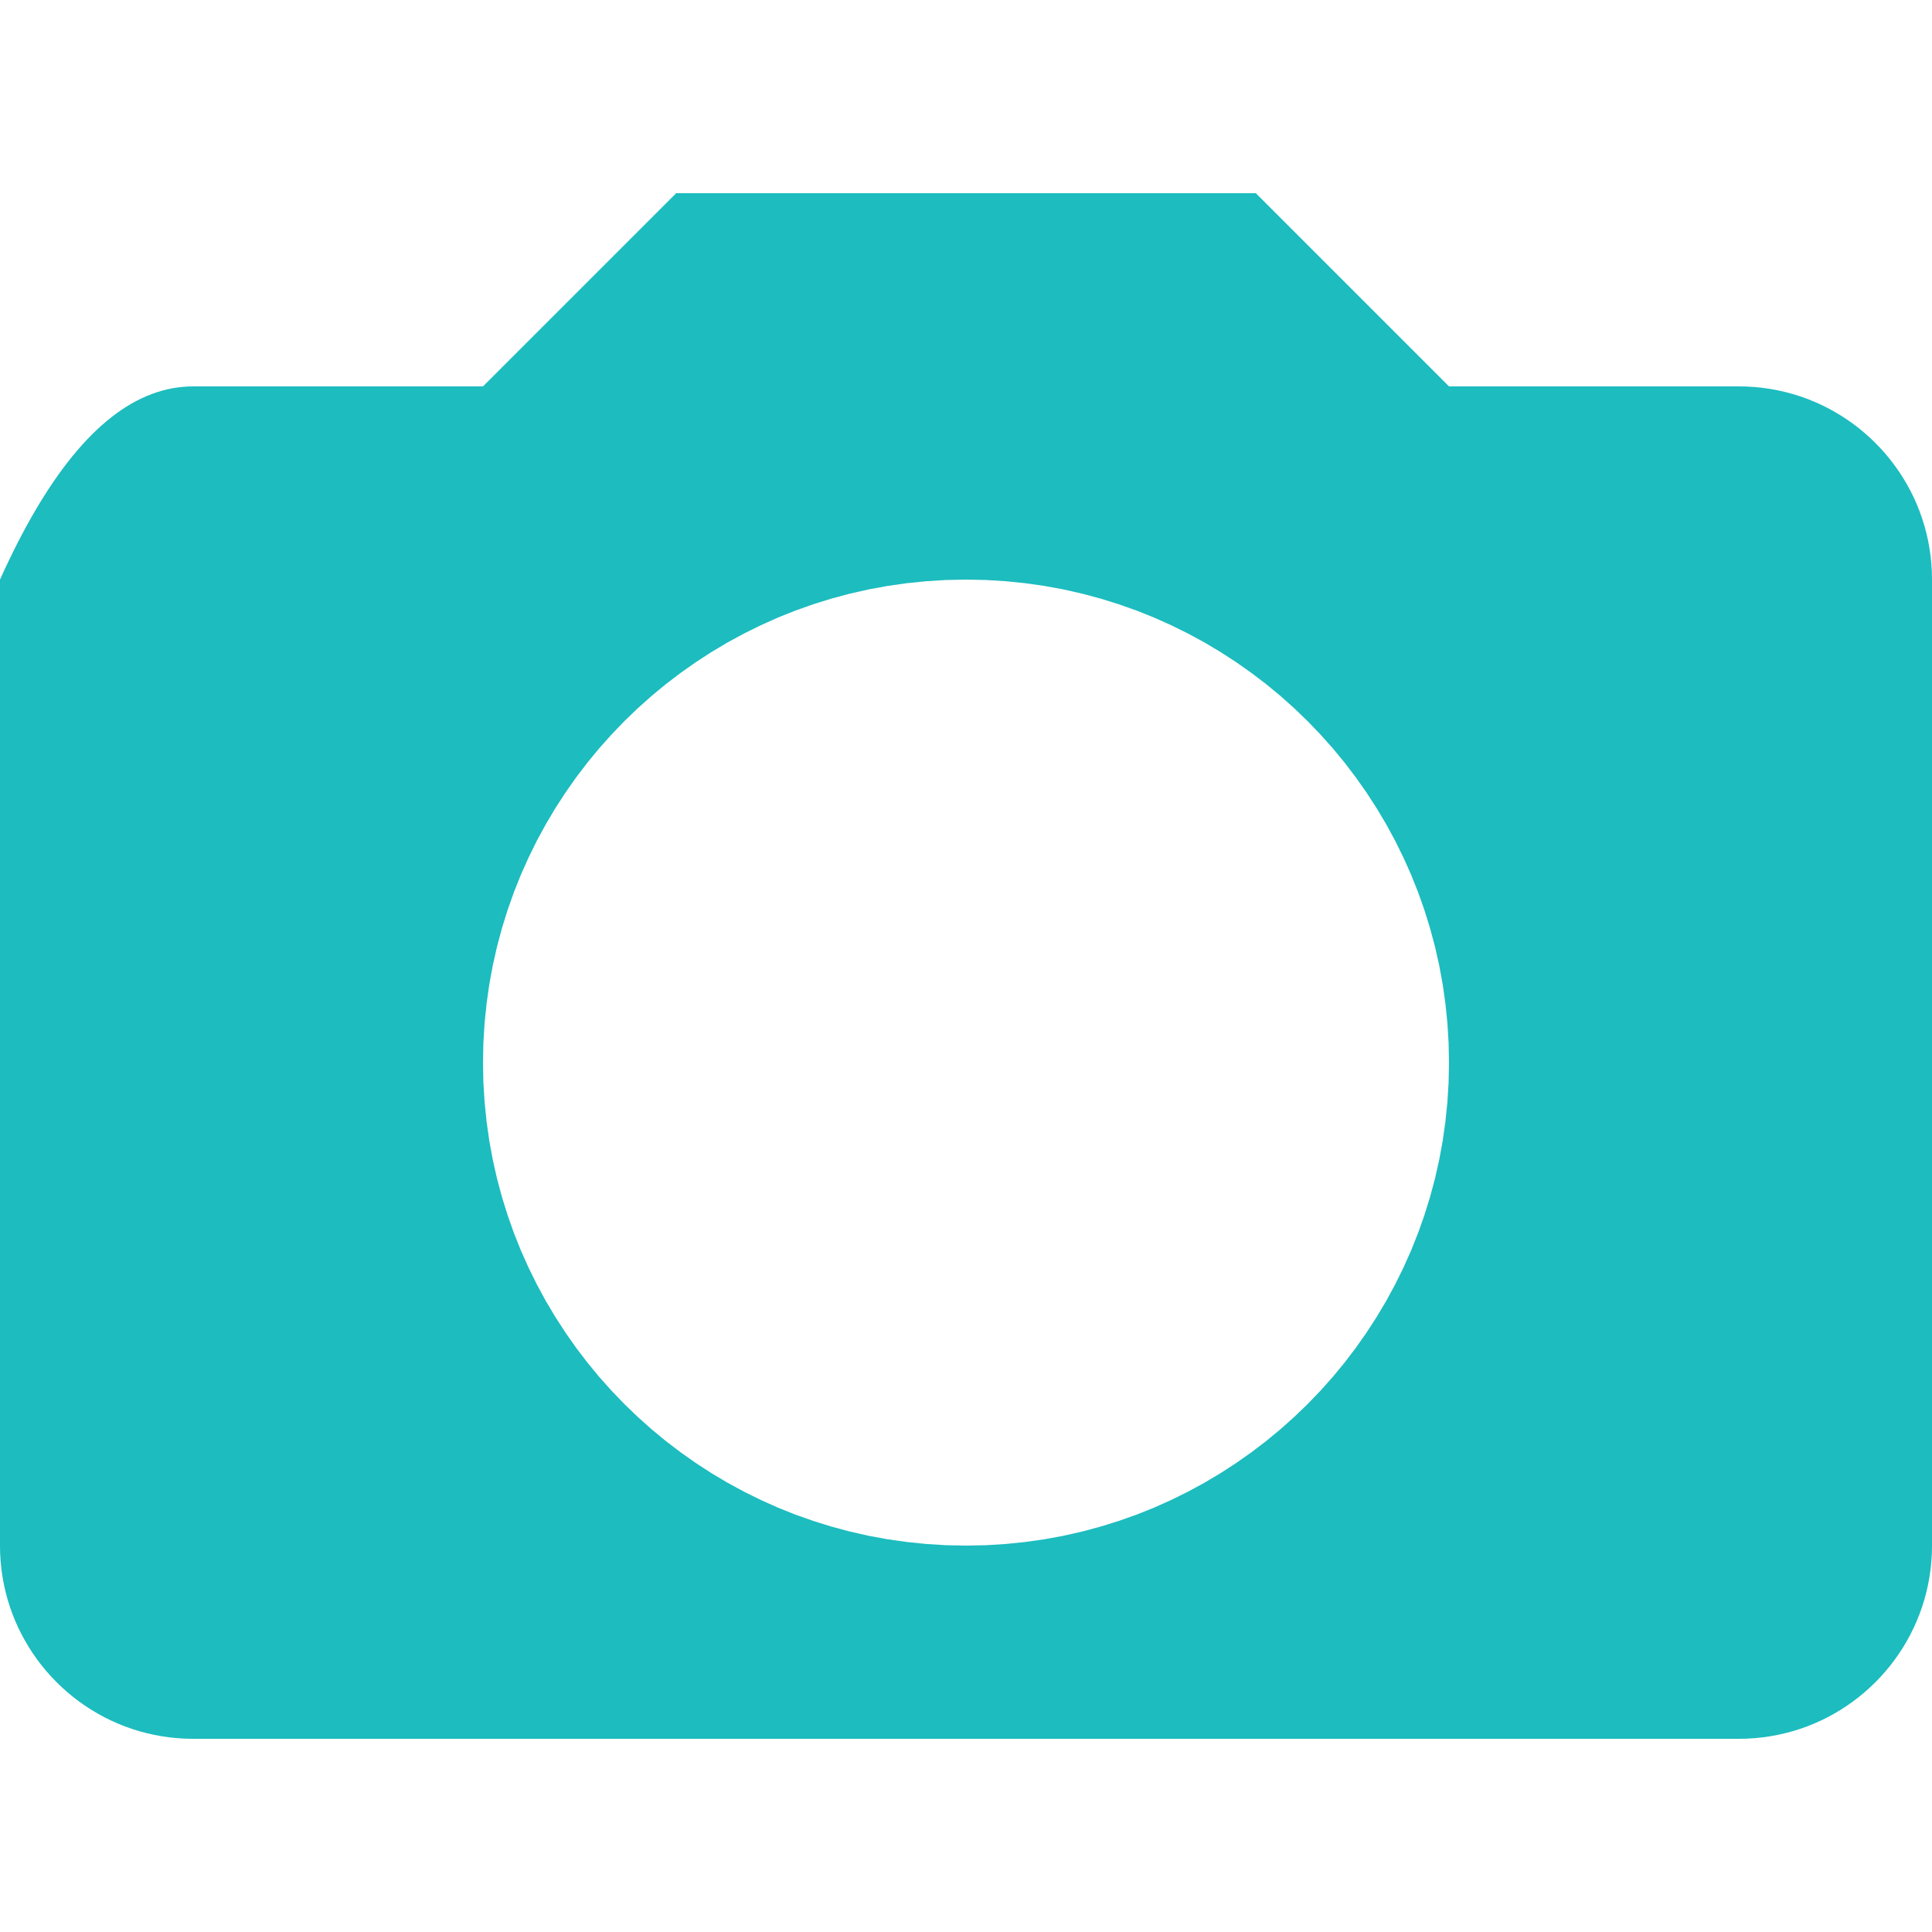 <?xml version="1.0" encoding="UTF-8" standalone="no"?>
<!DOCTYPE svg PUBLIC "-//W3C//DTD SVG 1.1//EN" "http://www.w3.org/Graphics/SVG/1.1/DTD/svg11.dtd">
<svg version="1.1" xmlns="http://www.w3.org/2000/svg" xmlns:xlink="http://www.w3.org/1999/xlink" preserveAspectRatio="xMidYMid meet" viewBox="0 0 640 640" width="640" height="640"><defs><path d="M940.43 198.14C940.43 198.14 940.43 198.14 940.43 198.14C940.43 439.34 940.43 573.34 940.43 600.14C940.43 600.14 940.43 600.14 940.43 600.14C591.23 600.14 397.23 600.14 358.43 600.14C358.43 600.14 358.43 600.14 358.43 600.14C358.43 358.94 358.43 224.94 358.43 198.14C358.43 198.14 358.43 198.14 358.43 198.14C707.63 198.14 901.63 198.14 940.43 198.14Z" id="a4XUjSSIz9"></path><path d="M372.48 95.09L370.68 98.09L369.68 98.09L369.68 88.09L370.68 88.09L372.48 91.09L378.08 91.09L375.68 83.09L377.68 83.09L382.48 91.09C385.6 91.09 387.33 91.09 387.68 91.09C388.78 91.09 389.68 91.98 389.68 93.09C389.68 94.19 388.78 95.09 387.68 95.09C387.33 95.09 385.6 95.09 382.48 95.09L377.68 103.09L375.68 103.09L378.08 95.09L372.48 95.09Z" id="b3g8HFYO50"></path><path d="" id="c2aCQcb0xw"></path><path d="M576 128L578.64 128.05L581.25 128.21L583.83 128.47L586.38 128.84L588.9 129.3L591.38 129.86L593.82 130.51L596.23 131.26L598.59 132.1L600.91 133.03L603.19 134.04L605.41 135.14L607.59 136.33L609.71 137.59L611.78 138.93L613.8 140.35L615.75 141.84L617.65 143.41L619.48 145.04L621.25 146.75L622.96 148.52L624.59 150.35L626.16 152.25L627.65 154.2L629.07 156.22L630.41 158.29L631.67 160.41L632.86 162.59L633.96 164.81L634.97 167.09L635.9 169.41L636.74 171.77L637.49 174.18L638.14 176.62L638.7 179.1L639.16 181.62L639.53 184.17L639.79 186.75L639.95 189.36L640 192L640 512L639.95 514.64L639.79 517.25L639.53 519.83L639.16 522.38L638.7 524.9L638.14 527.38L637.49 529.82L636.74 532.23L635.9 534.59L634.97 536.91L633.96 539.19L632.86 541.41L631.67 543.59L630.41 545.71L629.07 547.78L627.65 549.8L626.16 551.75L624.59 553.65L622.96 555.48L621.25 557.25L619.48 558.96L617.65 560.59L615.75 562.16L613.8 563.65L611.78 565.07L609.71 566.41L607.59 567.67L605.41 568.86L603.19 569.96L600.91 570.97L598.59 571.9L596.23 572.74L593.82 573.49L591.38 574.14L588.9 574.7L586.38 575.16L583.83 575.53L581.25 575.79L578.64 575.95L576 576L64 576L61.36 575.95L58.75 575.79L56.17 575.53L53.62 575.16L51.1 574.7L48.62 574.14L46.18 573.49L43.77 572.74L41.41 571.9L39.09 570.97L36.81 569.96L34.59 568.86L32.41 567.67L30.29 566.41L28.22 565.07L26.2 563.65L24.25 562.16L22.35 560.59L20.52 558.96L18.75 557.25L17.04 555.48L15.41 553.65L13.84 551.75L12.35 549.8L10.93 547.78L9.59 545.71L8.33 543.59L7.14 541.41L6.04 539.19L5.03 536.91L4.1 534.59L3.26 532.23L2.51 529.82L1.86 527.38L1.3 524.9L0.84 522.38L0.47 519.83L0.21 517.25L0.05 514.64L0 512L0 192L1.44 188.84L2.9 185.76L4.36 182.76L5.82 179.84L7.3 177L8.78 174.24L10.28 171.56L11.78 168.96L13.28 166.44L14.8 164L16.32 161.64L17.86 159.36L19.4 157.16L20.94 155.04L22.5 153L24.06 151.04L25.64 149.16L27.22 147.36L28.8 145.64L30.4 144L32 142.44L33.62 140.96L35.24 139.56L36.86 138.24L38.5 137L40.14 135.84L41.8 134.76L43.46 133.76L45.12 132.84L46.8 132L48.48 131.24L50.18 130.56L51.88 129.96L53.58 129.44L55.3 129L57.02 128.64L58.76 128.36L60.5 128.16L62.24 128.04L64 128L160 128L224 64L416 64L480 128L576 128ZM306.88 192.53L300.42 193.19L294.05 194.09L287.75 195.25L281.55 196.65L275.44 198.29L269.43 200.16L263.52 202.25L257.72 204.57L252.04 207.11L246.47 209.86L241.03 212.81L235.72 215.97L230.54 219.33L225.51 222.87L220.61 226.6L215.87 230.51L211.29 234.6L206.86 238.86L202.6 243.29L198.51 247.87L194.6 252.61L190.87 257.51L187.33 262.54L183.97 267.72L180.81 273.03L177.86 278.47L175.11 284.04L172.57 289.72L170.25 295.52L168.16 301.43L166.29 307.44L164.65 313.55L163.25 319.75L162.09 326.05L161.19 332.42L160.53 338.88L160.13 345.4L160 352L160.13 358.6L160.53 365.12L161.19 371.58L162.09 377.95L163.25 384.25L164.65 390.45L166.29 396.56L168.16 402.57L170.25 408.48L172.57 414.28L175.11 419.96L177.86 425.53L180.81 430.97L183.97 436.28L187.33 441.46L190.87 446.49L194.6 451.39L198.51 456.13L202.6 460.71L206.86 465.14L211.29 469.4L215.87 473.49L220.61 477.4L225.51 481.13L230.54 484.67L235.72 488.03L241.03 491.19L246.47 494.14L252.04 496.89L257.72 499.43L263.52 501.75L269.43 503.84L275.44 505.71L281.55 507.35L287.75 508.75L294.05 509.91L300.42 510.81L306.88 511.47L313.4 511.87L320 512L326.6 511.87L333.12 511.47L339.58 510.81L345.95 509.91L352.25 508.75L358.45 507.35L364.56 505.71L370.57 503.84L376.48 501.75L382.28 499.43L387.96 496.89L393.53 494.14L398.97 491.19L404.28 488.03L409.46 484.67L414.49 481.13L419.39 477.4L424.13 473.49L428.71 469.4L433.14 465.14L437.4 460.71L441.49 456.13L445.4 451.39L449.13 446.49L452.67 441.46L456.03 436.28L459.19 430.97L462.14 425.53L464.89 419.96L467.43 414.28L469.75 408.48L471.84 402.57L473.71 396.56L475.35 390.45L476.75 384.25L477.91 377.95L478.81 371.58L479.47 365.12L479.87 358.6L480 352L479.87 345.4L479.47 338.88L478.81 332.42L477.91 326.05L476.75 319.75L475.35 313.55L473.71 307.44L471.84 301.43L469.75 295.52L467.43 289.72L464.89 284.04L462.14 278.47L459.19 273.03L456.03 267.72L452.67 262.54L449.13 257.51L445.4 252.61L441.49 247.87L437.4 243.29L433.14 238.86L428.71 234.6L424.13 230.51L419.39 226.6L414.49 222.87L409.46 219.33L404.28 215.97L398.97 212.81L393.53 209.86L387.96 207.11L382.28 204.57L376.48 202.25L370.57 200.16L364.56 198.29L358.45 196.65L352.25 195.25L345.95 194.09L339.58 193.19L333.12 192.53L326.6 192.13L320 192L313.4 192.13L306.88 192.53Z" id="fmqfbnmW5"></path></defs><g><g><g><use xlink:href="#a4XUjSSIz9" opacity="1" fill="#000000" fill-opacity="0"></use><g><use xlink:href="#a4XUjSSIz9" opacity="1" fill-opacity="0" stroke="#000000" stroke-width="1" stroke-opacity="0"></use></g></g><g><use xlink:href="#b3g8HFYO50" opacity="1" fill="#1cbcbf" fill-opacity="1"></use><g><use xlink:href="#b3g8HFYO50" opacity="1" fill-opacity="0" stroke="#000000" stroke-width="1" stroke-opacity="0"></use></g></g><g><use xlink:href="#c2aCQcb0xw" opacity="1" fill="#ffffff" fill-opacity="1"></use><g><use xlink:href="#c2aCQcb0xw" opacity="1" fill-opacity="0" stroke="#000000" stroke-width="1.5" stroke-opacity="1"></use></g></g><g><use xlink:href="#fmqfbnmW5" opacity="1" fill="#1cbcbf" fill-opacity="1"></use><g><use xlink:href="#fmqfbnmW5" opacity="1" fill-opacity="0" stroke="#000000" stroke-width="1" stroke-opacity="0"></use></g></g></g></g></svg>